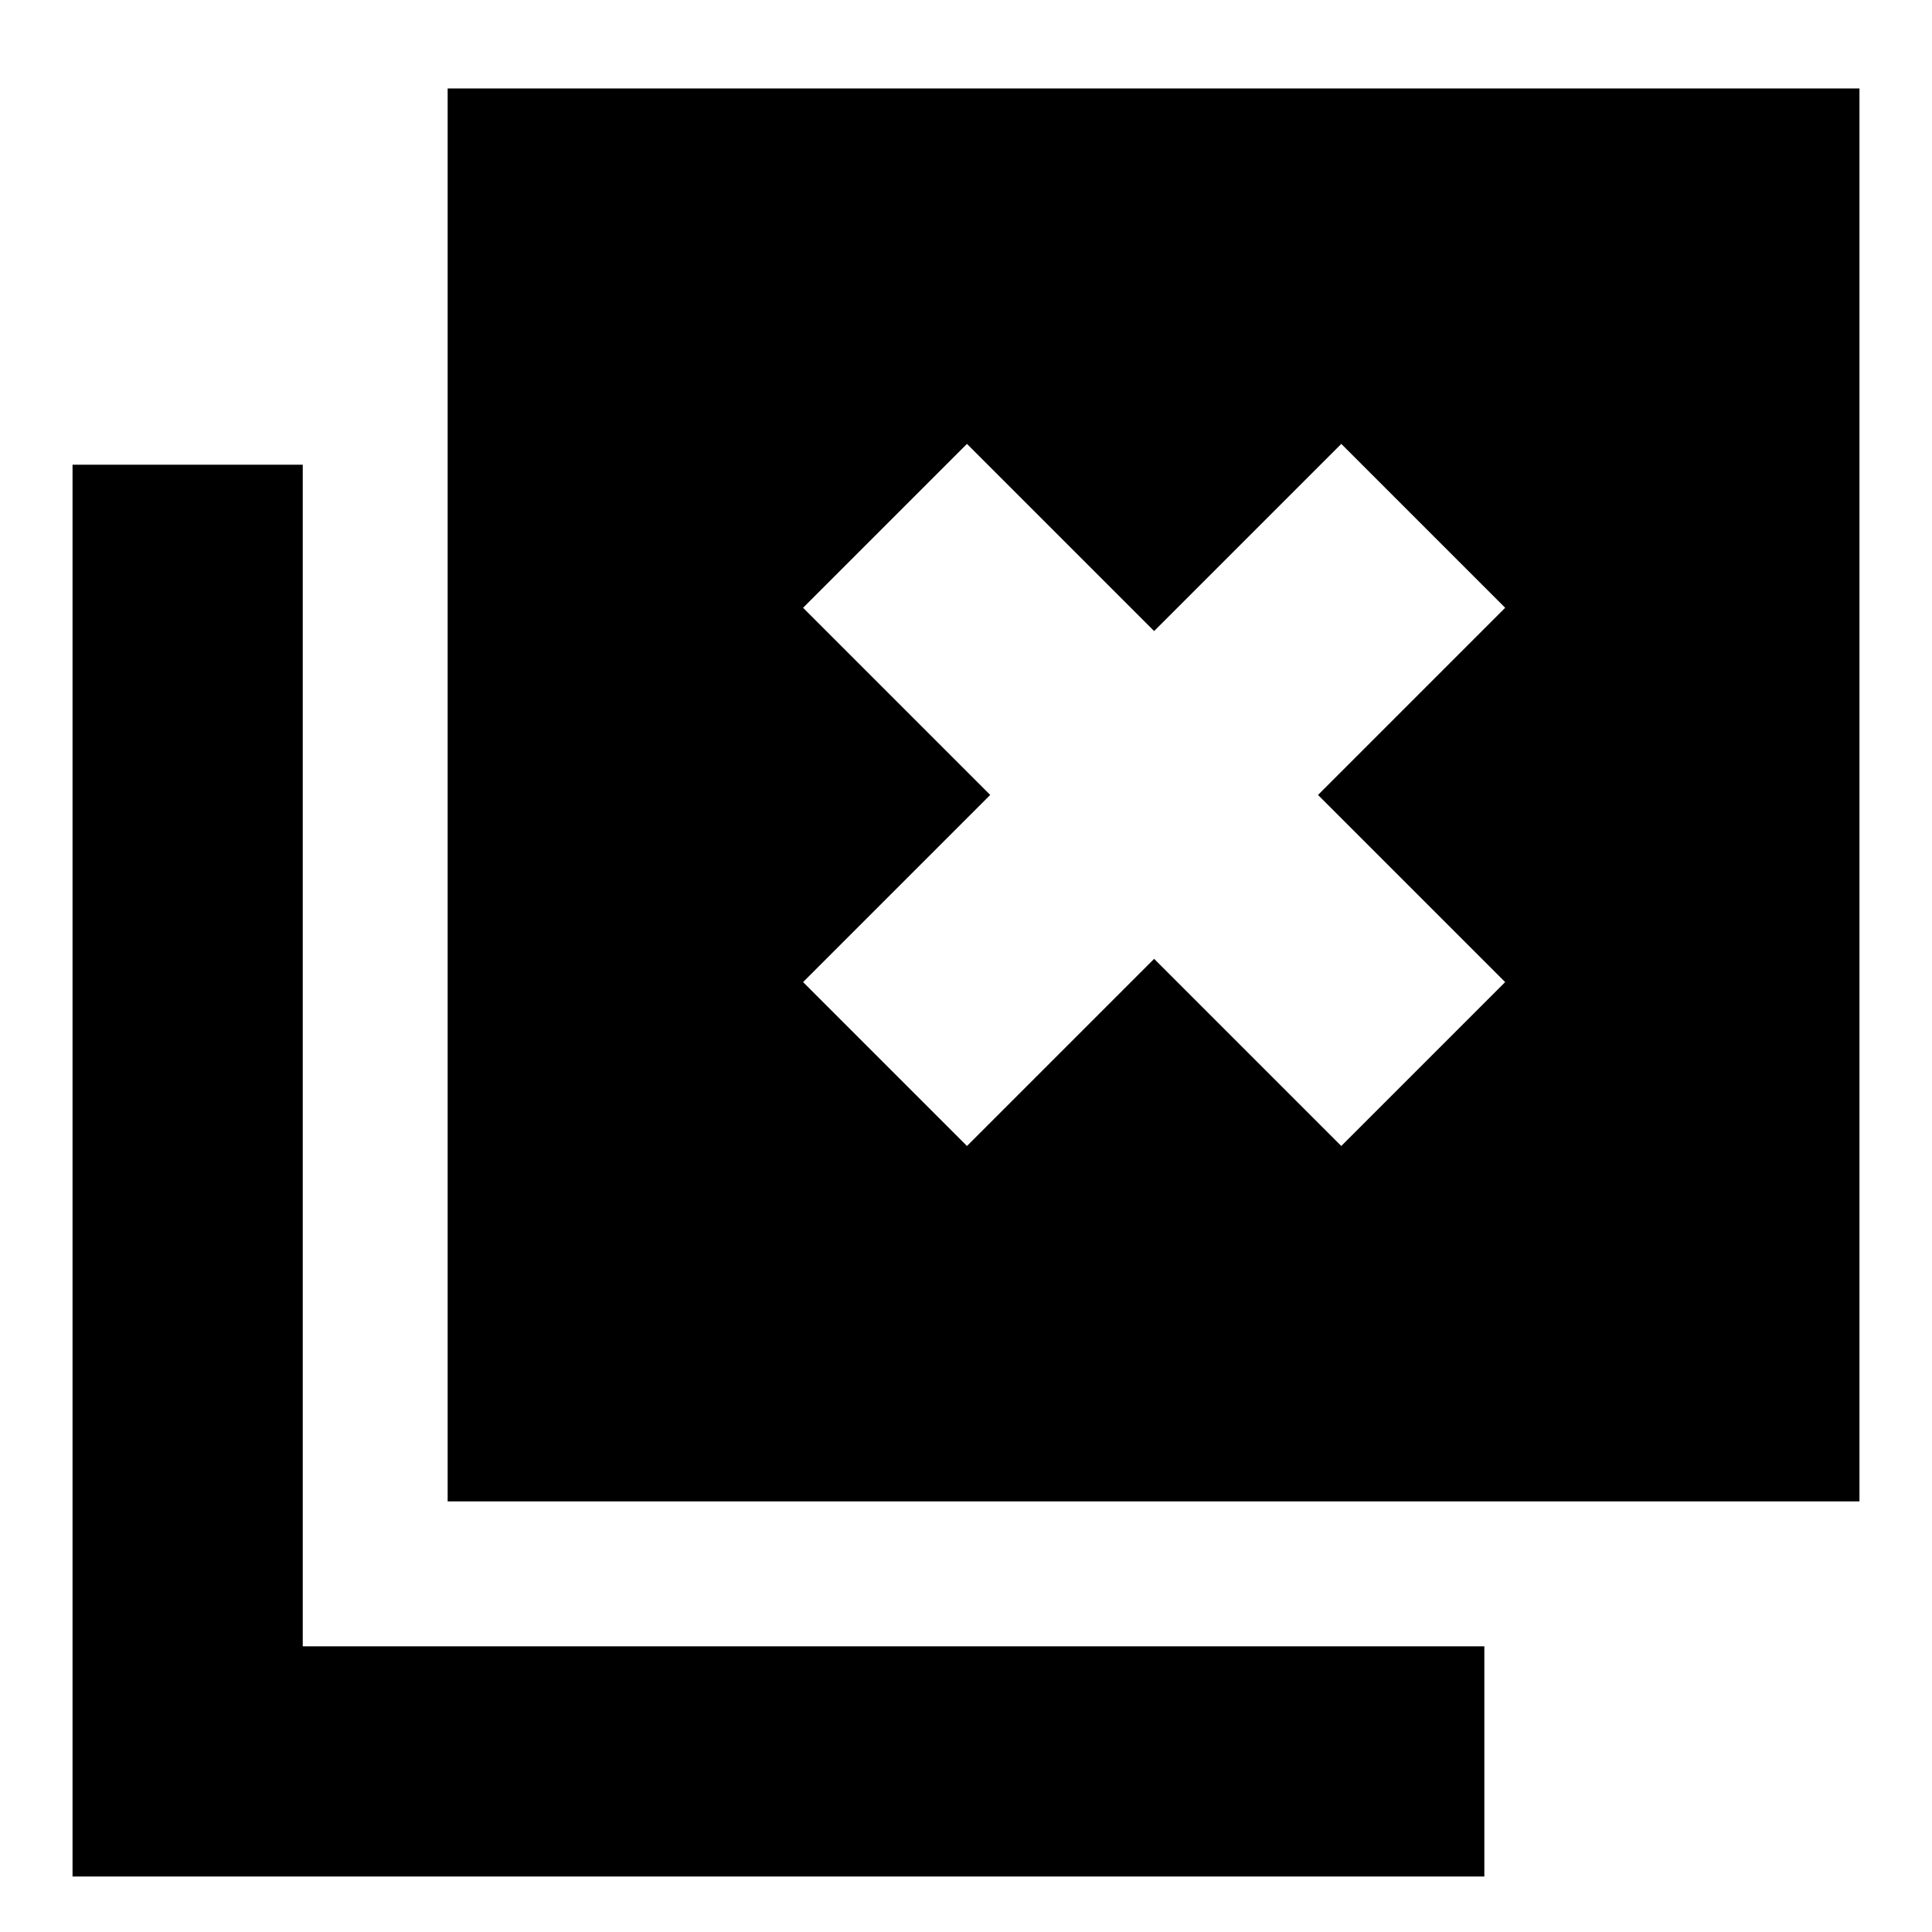 <svg xmlns="http://www.w3.org/2000/svg" height="20" viewBox="0 96 960 960" width="20"><path d="m480.479 665.435 93-93 93 93 81.435-81.436-93-93 93-93-81.435-81.435-93 93-93-93-81.436 81.435 93 93-93 93 81.436 81.436ZM222.435 842.043V139.955h701.522v702.088H222.435ZM36.043 1028.44V326.913h114.392v587.13h587.13v114.397H36.043Z"/></svg>